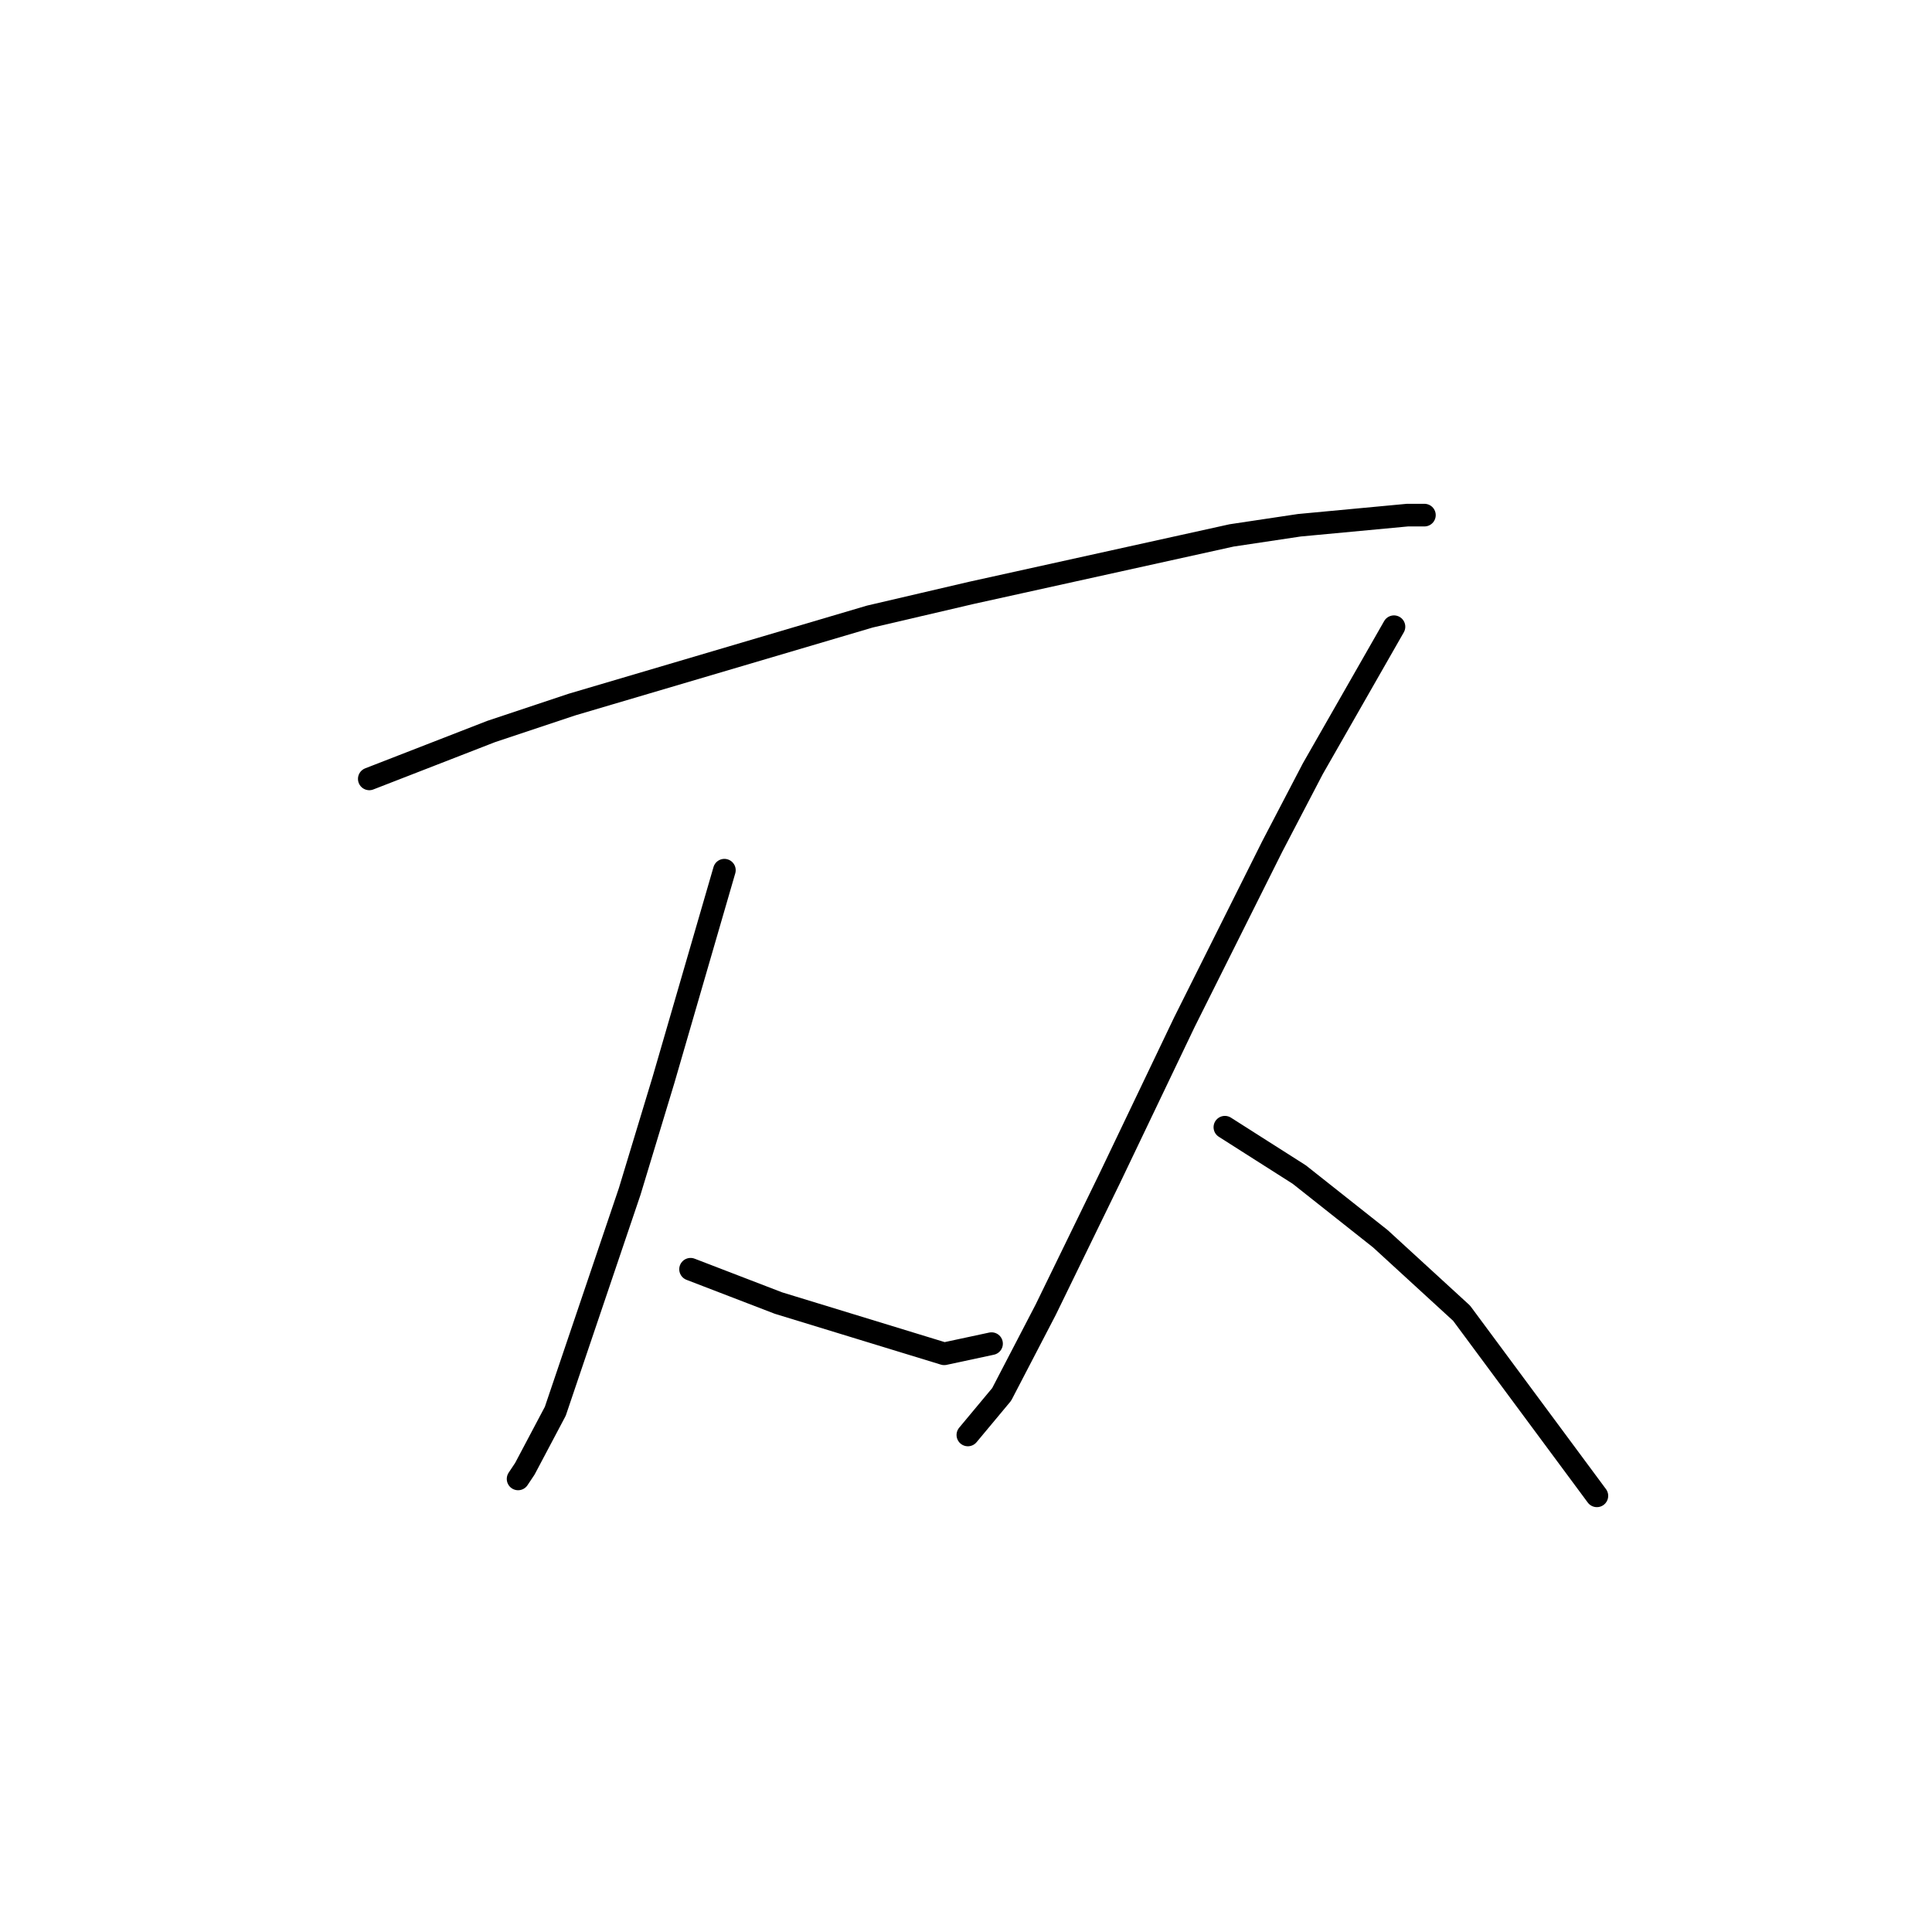 <?xml version="1.0" standalone="no"?>
    <svg width="256" height="256" xmlns="http://www.w3.org/2000/svg" version="1.1">
    <polyline stroke="black" stroke-width="3" stroke-linecap="round" fill="transparent" stroke-linejoin="round" points="48.933 103.207 56.999 100.071 65.065 96.934 75.819 93.349 115.252 81.699 128.695 78.562 163.199 70.944 172.161 69.6 186.5 68.256 188.741 68.256 188.741 68.256 " />
        <polyline stroke="black" stroke-width="3" stroke-linecap="round" fill="transparent" stroke-linejoin="round" points="95.984 115.306 91.951 129.197 87.918 143.088 83.437 157.876 73.579 187.002 69.546 194.62 68.65 195.964 68.65 195.964 " />
        <polyline stroke="black" stroke-width="3" stroke-linecap="round" fill="transparent" stroke-linejoin="round" points="91.503 168.182 97.328 170.423 103.153 172.663 125.11 179.385 131.384 178.04 131.384 178.04 " />
        <polyline stroke="black" stroke-width="3" stroke-linecap="round" fill="transparent" stroke-linejoin="round" points="184.708 83.043 179.331 92.453 173.953 101.863 168.576 112.169 156.925 135.471 147.067 156.083 138.553 173.559 132.728 184.762 128.247 190.139 128.247 190.139 " />
        <polyline stroke="black" stroke-width="3" stroke-linecap="round" fill="transparent" stroke-linejoin="round" points="162.303 149.362 167.232 152.499 172.161 155.635 182.915 164.149 193.67 174.007 211.594 198.205 211.594 198.205 " />
        </svg>